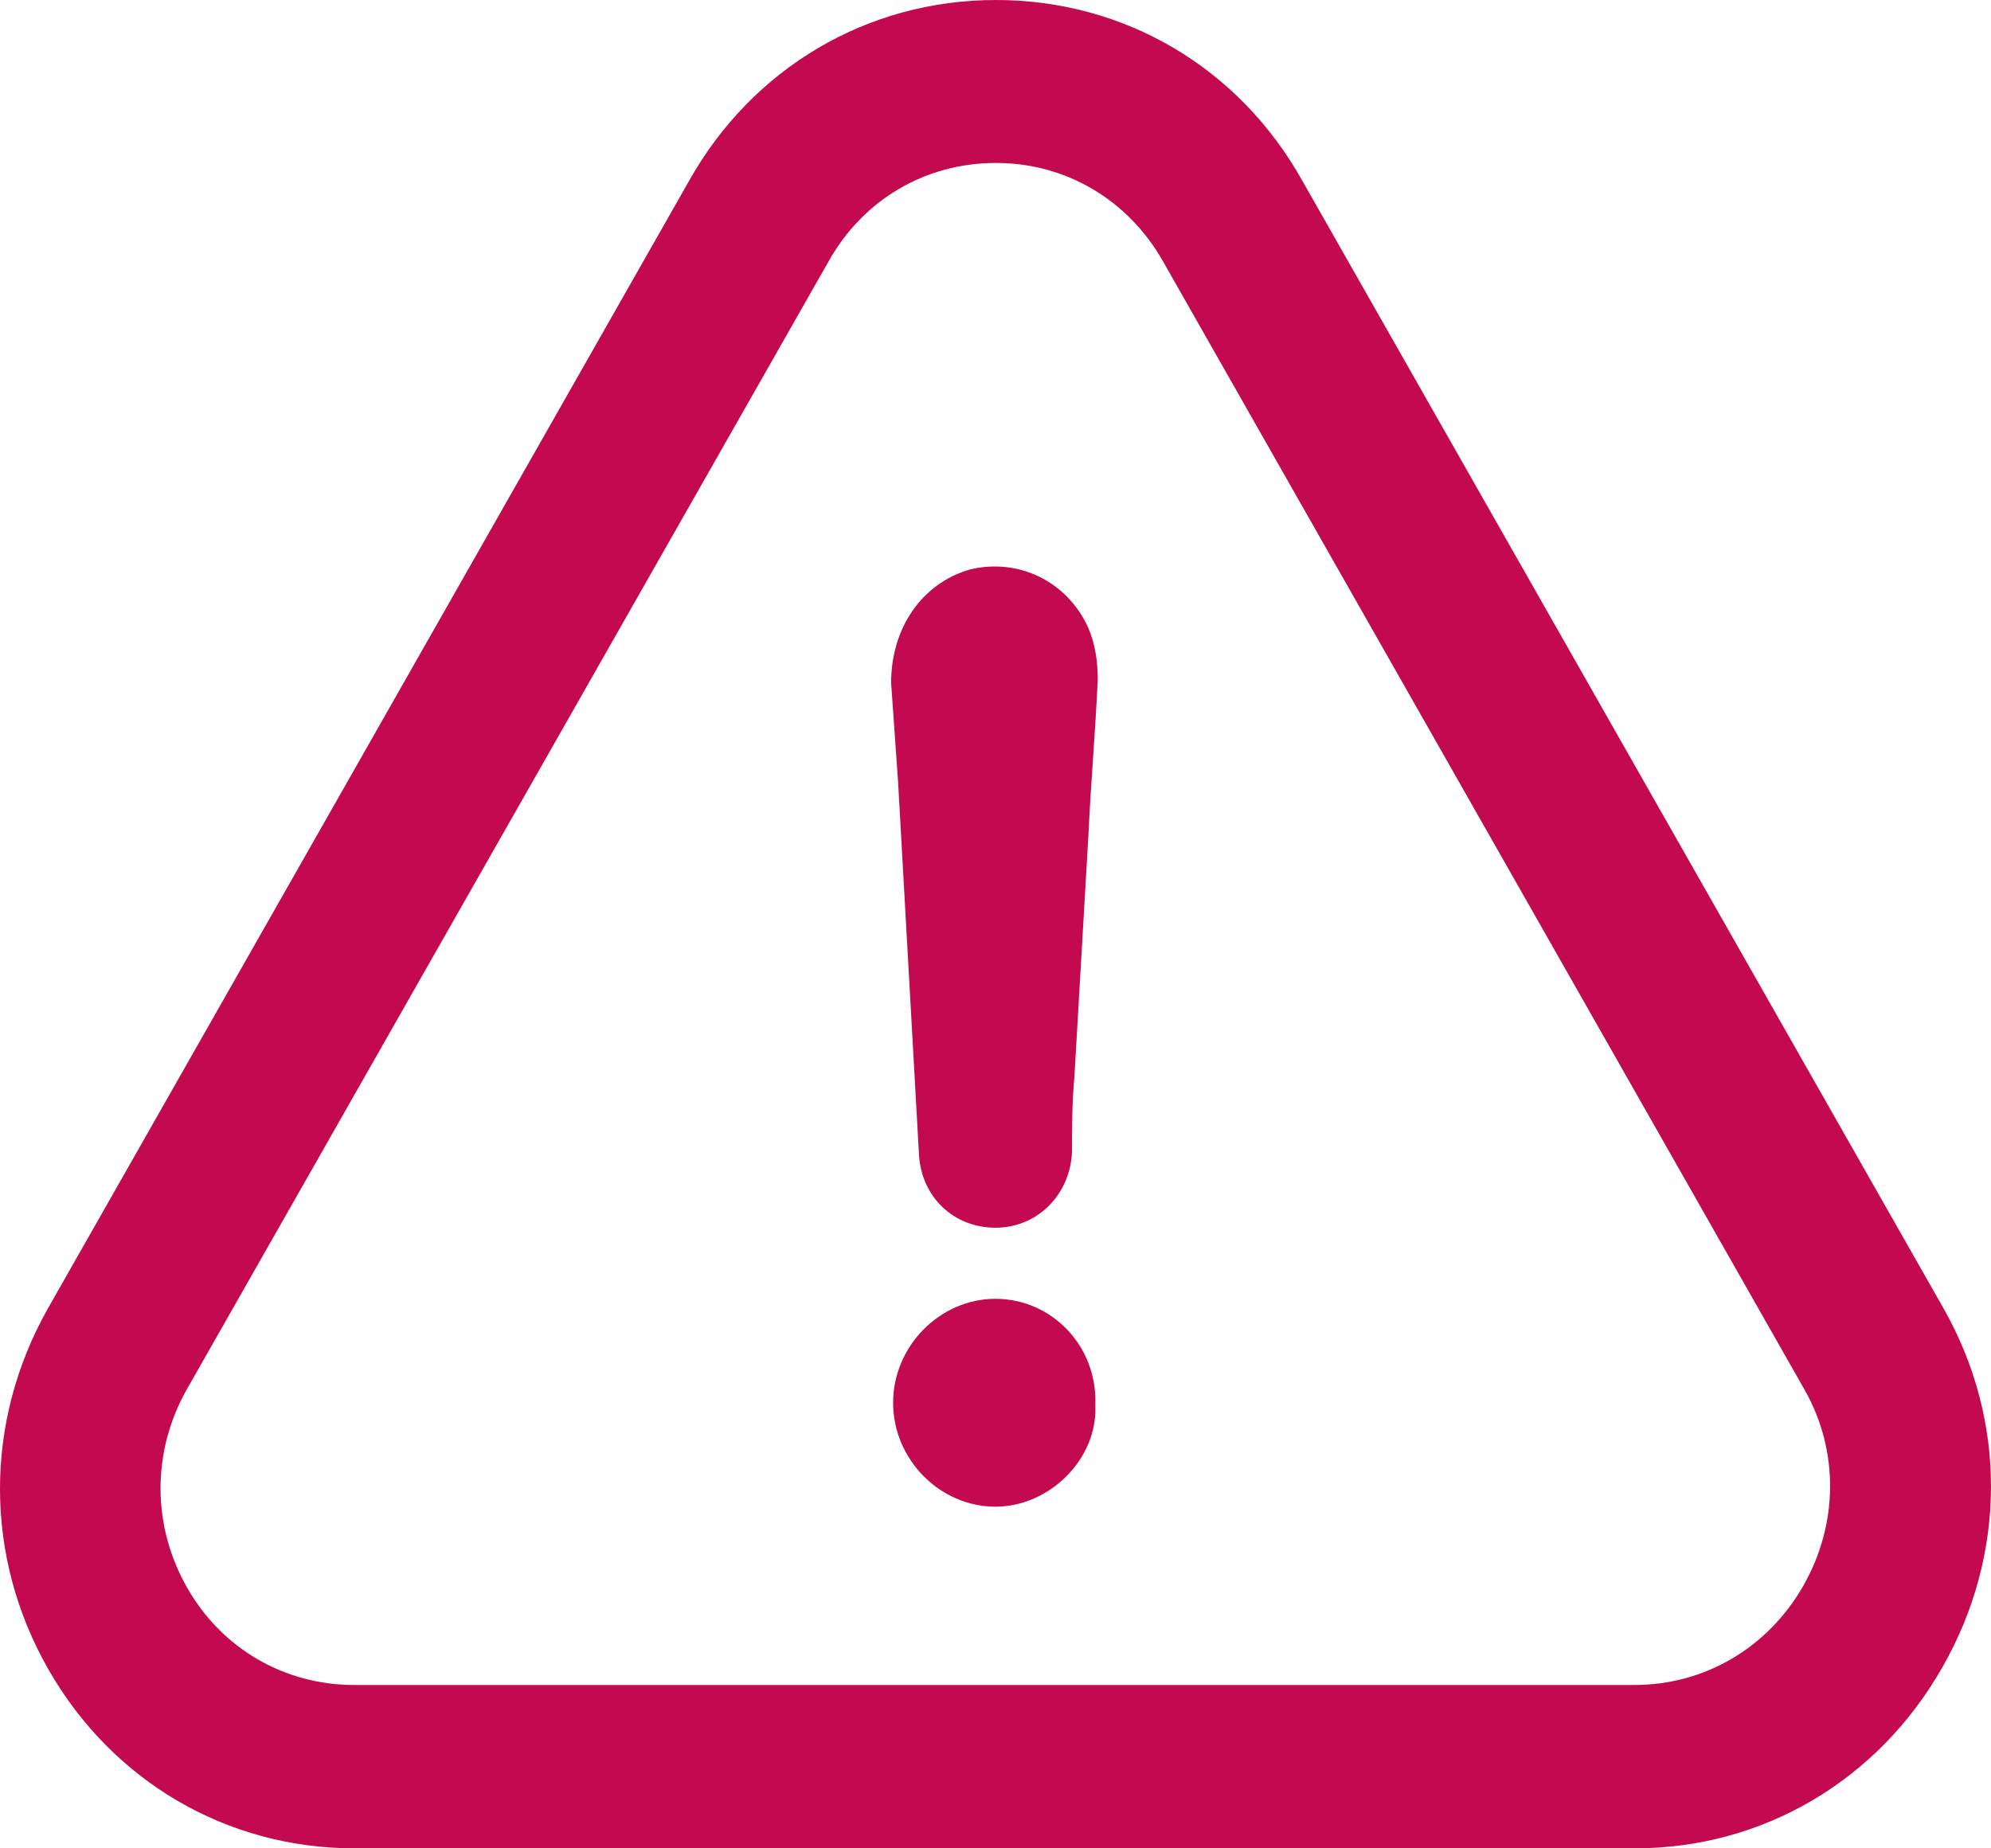 <svg width="14" height="13" viewBox="0 0 14 13" fill="none" xmlns="http://www.w3.org/2000/svg">
<path d="M7 9.135C6.608 9.135 6.28 9.469 6.28 9.866C6.28 10.264 6.608 10.597 7 10.597C7.377 10.597 7.719 10.264 7.702 9.884C7.719 9.466 7.394 9.135 7 9.135Z" fill="#C3094F"/>
<path d="M13.659 11.725C14.111 10.933 14.114 9.989 13.665 9.2L9.158 1.272C8.712 0.474 7.906 0 7.003 0C6.099 0 5.293 0.477 4.847 1.269L0.335 9.206C-0.114 10.004 -0.112 10.954 0.343 11.746C0.792 12.529 1.595 13 2.493 13H11.495C12.396 13 13.205 12.524 13.659 11.725ZM12.681 11.152C12.43 11.591 11.987 11.851 11.492 11.851H2.49C2.001 11.851 1.561 11.597 1.316 11.167C1.068 10.732 1.066 10.211 1.313 9.773L5.826 1.839C6.07 1.403 6.508 1.146 7.003 1.146C7.495 1.146 7.935 1.406 8.18 1.842L12.69 9.776C12.931 10.202 12.928 10.717 12.681 11.152Z" fill="#C3094F"/>
<path d="M6.821 4.005C6.479 4.104 6.266 4.42 6.266 4.803C6.283 5.034 6.298 5.268 6.315 5.499C6.364 6.379 6.413 7.241 6.462 8.121C6.479 8.419 6.706 8.635 7 8.635C7.293 8.635 7.524 8.405 7.538 8.103C7.538 7.922 7.538 7.756 7.555 7.571C7.587 7.007 7.621 6.443 7.653 5.879C7.67 5.513 7.702 5.148 7.719 4.783C7.719 4.651 7.702 4.534 7.653 4.417C7.506 4.09 7.164 3.923 6.821 4.005Z" fill="#C3094F"/>
</svg>
